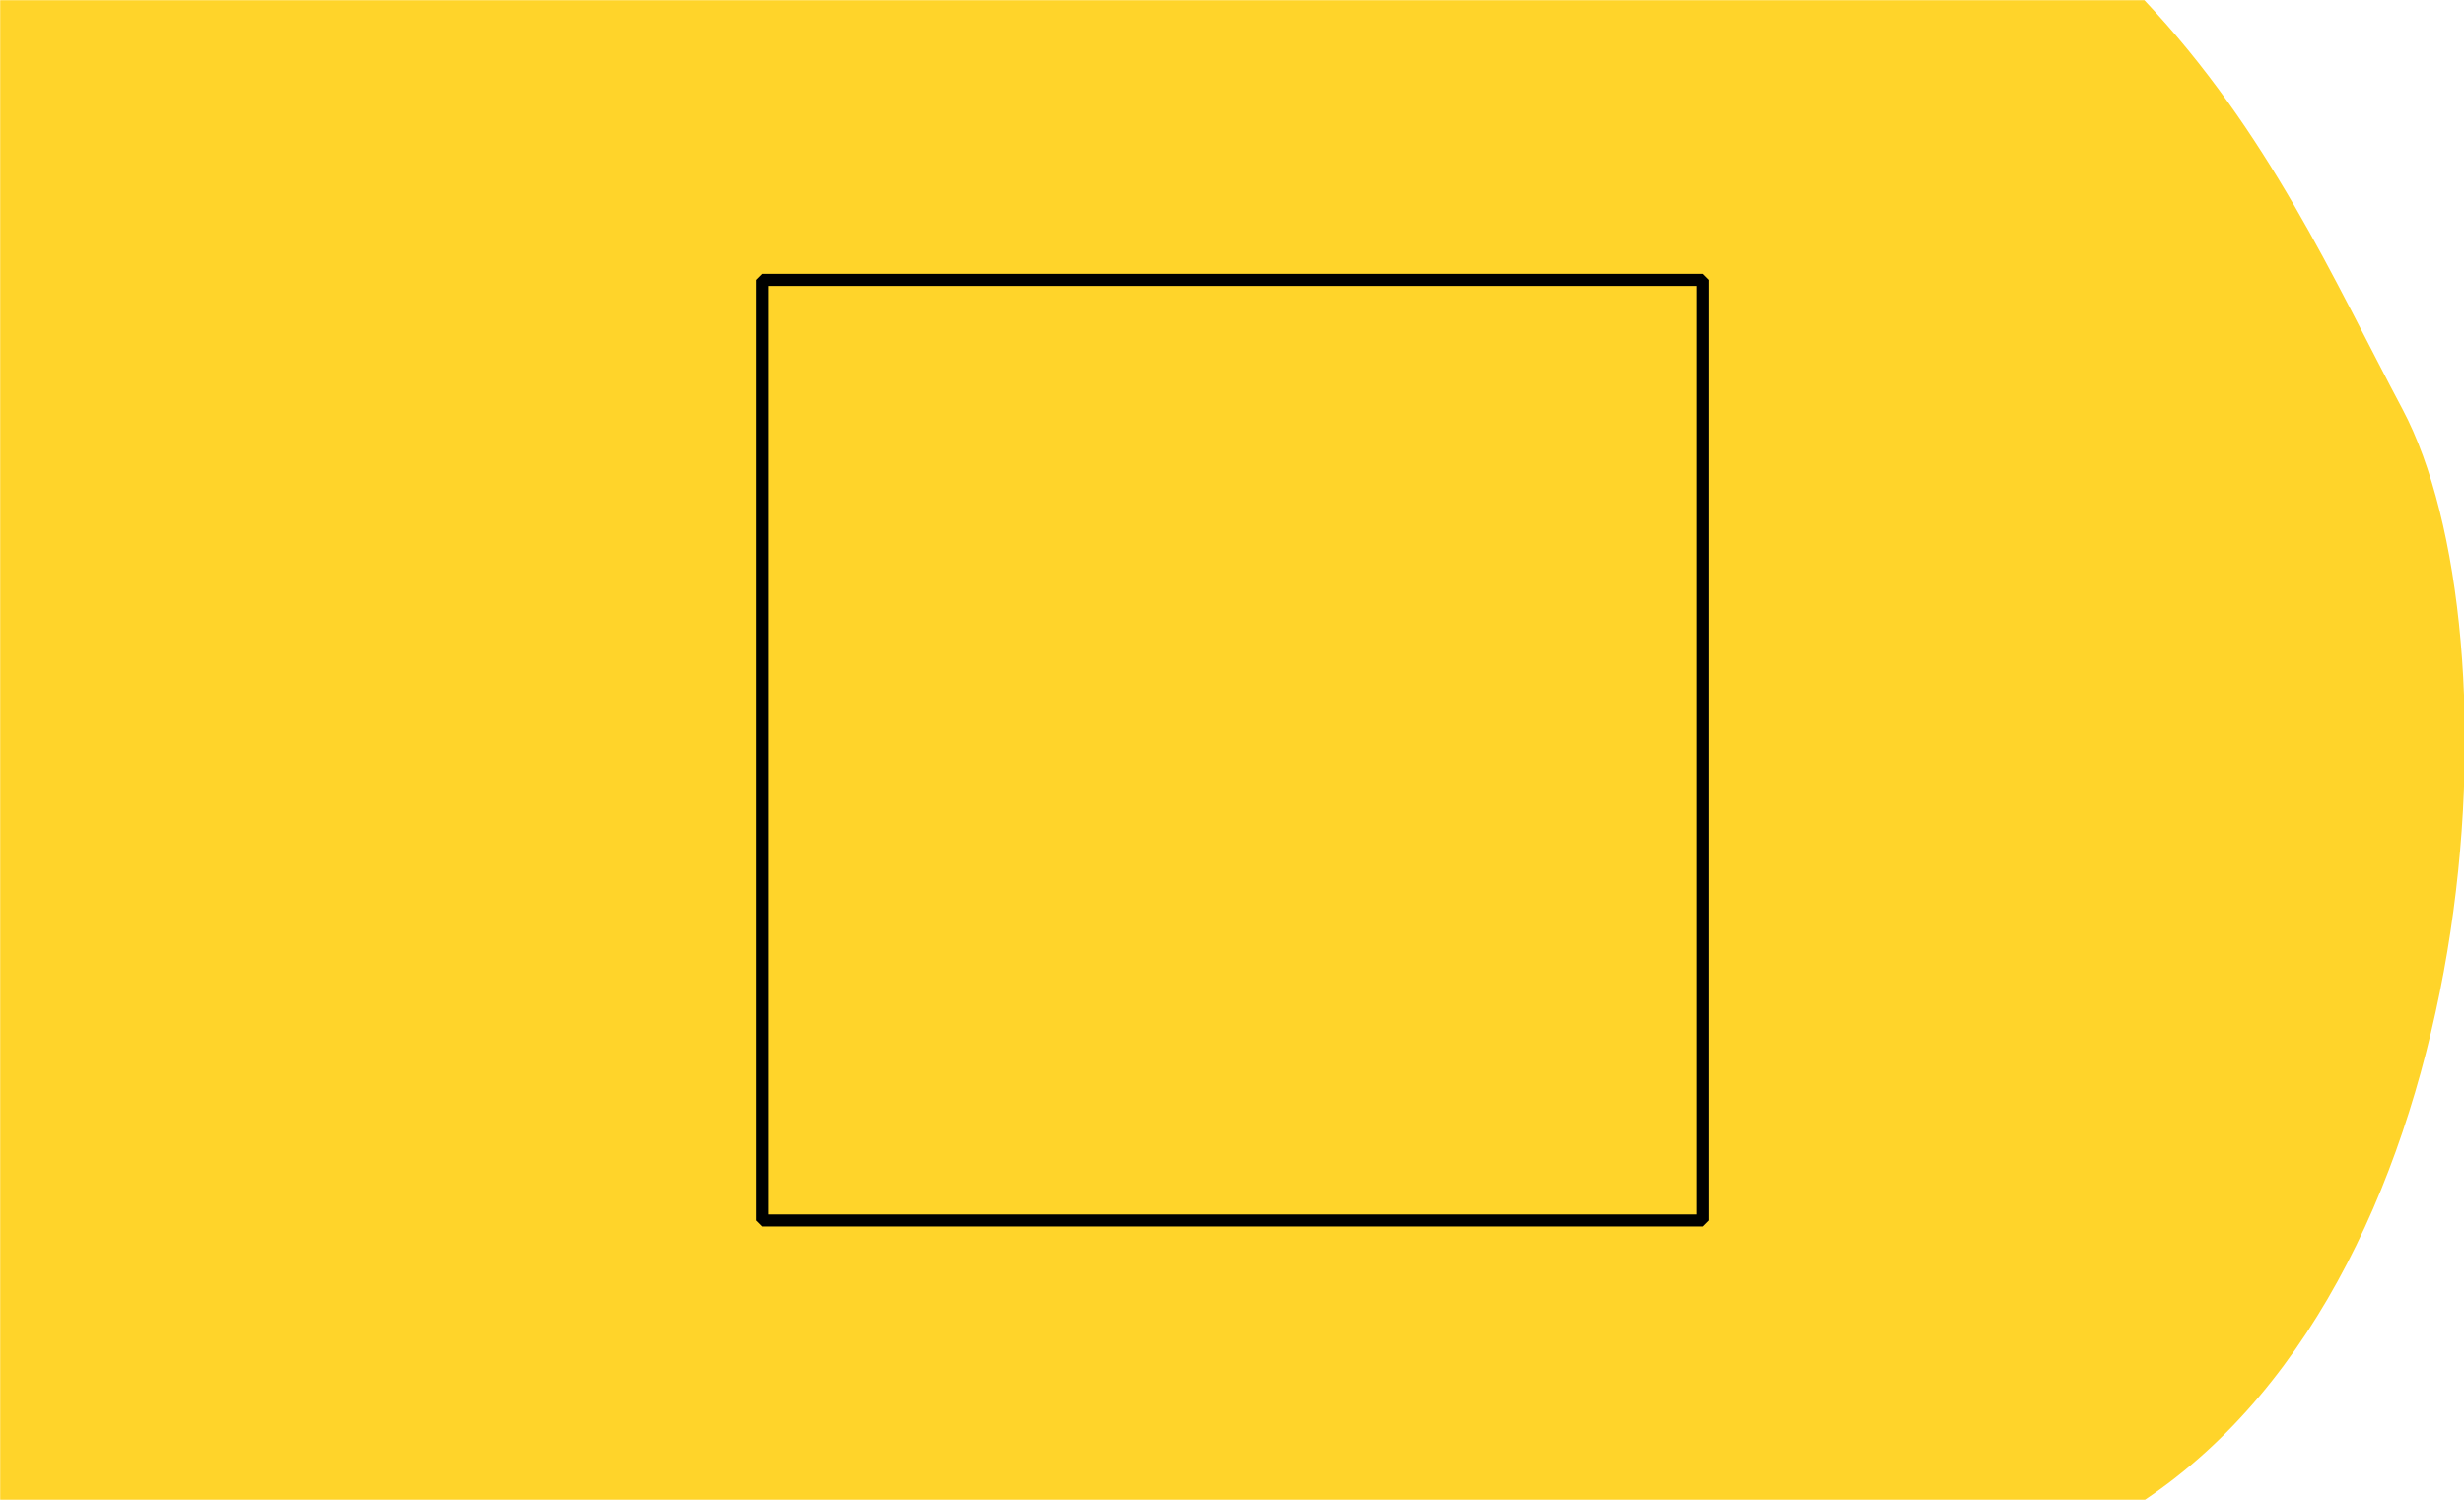 <?xml version="1.0" encoding="UTF-8" standalone="no"?>
<!-- Created with Inkscape (http://www.inkscape.org/) -->

<svg
   xmlns:dc="http://purl.org/dc/elements/1.1/"
   xmlns:cc="http://creativecommons.org/ns#"
   xmlns:rdf="http://www.w3.org/1999/02/22-rdf-syntax-ns#"
   xmlns:svg="http://www.w3.org/2000/svg"
   xmlns="http://www.w3.org/2000/svg"
   xmlns:sodipodi="http://sodipodi.sourceforge.net/DTD/sodipodi-0.dtd"
   xmlns:inkscape="http://www.inkscape.org/namespaces/inkscape"
   width="115mm"
   height="70mm"
   viewBox="0 0 115 70"
   version="1.1"
   id="svg1079"
   inkscape:version="0.92.4 (5da689c313, 2019-01-14)"
   sodipodi:docname="31.8.svg">
  <defs
     id="defs1073">
    <clipPath
       clipPathUnits="userSpaceOnUse"
       id="clipPath1058">
      <ellipse
         style="fill:#ffcc00;fill-opacity:1;stroke:#ffcc00;stroke-width:5.257;stroke-linecap:butt;stroke-linejoin:miter;stroke-miterlimit:4;stroke-dasharray:none;stroke-opacity:1"
         id="ellipse1060"
         cx="59.323"
         cy="0.892"
         rx="27.608"
         ry="26.314" />
    </clipPath>
  </defs>
  <sodipodi:namedview
     id="base"
     pagecolor="#ffffff"
     bordercolor="#666666"
     borderopacity="1.0"
     inkscape:pageopacity="0.0"
     inkscape:pageshadow="2"
     inkscape:zoom="0.49497475"
     inkscape:cx="188.03028"
     inkscape:cy="-20.873151"
     inkscape:document-units="mm"
     inkscape:current-layer="g2384"
     showgrid="false"
     fit-margin-top="0"
     fit-margin-left="0"
     fit-margin-right="0"
     fit-margin-bottom="0"
     inkscape:window-width="1920"
     inkscape:window-height="1001"
     inkscape:window-x="-9"
     inkscape:window-y="-9"
     inkscape:window-maximized="1"
     inkscape:snap-global="true"
     showguides="false"
     inkscape:snap-bbox="true"
     inkscape:snap-bbox-midpoints="true" />
  <g
     inkscape:label="Ebene 1"
     inkscape:groupmode="layer"
     id="layer1"
     transform="translate(-73.743,-156.467)">
    <g
       id="g1782">
      <g
         transform="matrix(1.004,0,0,1.004,43.458,92.506)"
         style="fill:#040f4f;fill-opacity:1;stroke:none;stroke-width:0.1;stroke-linecap:round;stroke-linejoin:round;stroke-miterlimit:4;stroke-dasharray:none"
         id="g2384">
        <path
           sodipodi:nodetypes="ccsccc"
           inkscape:connector-curvature="0"
           id="path2379"
           d="m 30.173,63.716 h 99.676 c 5.78,6.133 8.765,12.932 11.998,19.014 5.5,10.35 4.052,39.987 -11.998,50.717 H 30.173 Z"
           style="fill:#ffd42a;fill-opacity:1;stroke:none;stroke-width:0.1;stroke-linecap:butt;stroke-linejoin:miter;stroke-miterlimit:4;stroke-dasharray:none;stroke-opacity:1" />
        <rect
           style="fill:none;fill-opacity:1;stroke:#000000;stroke-width:0.561;stroke-linecap:round;stroke-linejoin:bevel;stroke-miterlimit:4;stroke-dasharray:none;stroke-opacity:1;paint-order:stroke markers fill"
           id="rect107-9-8-4-3"
           width="43.731"
           height="43.725"
           x="65.594"
           y="76.719" />
      </g>
      <g
         id="g19973"
         transform="translate(11.387,-1.171)" />
    </g>
  </g>
</svg>
